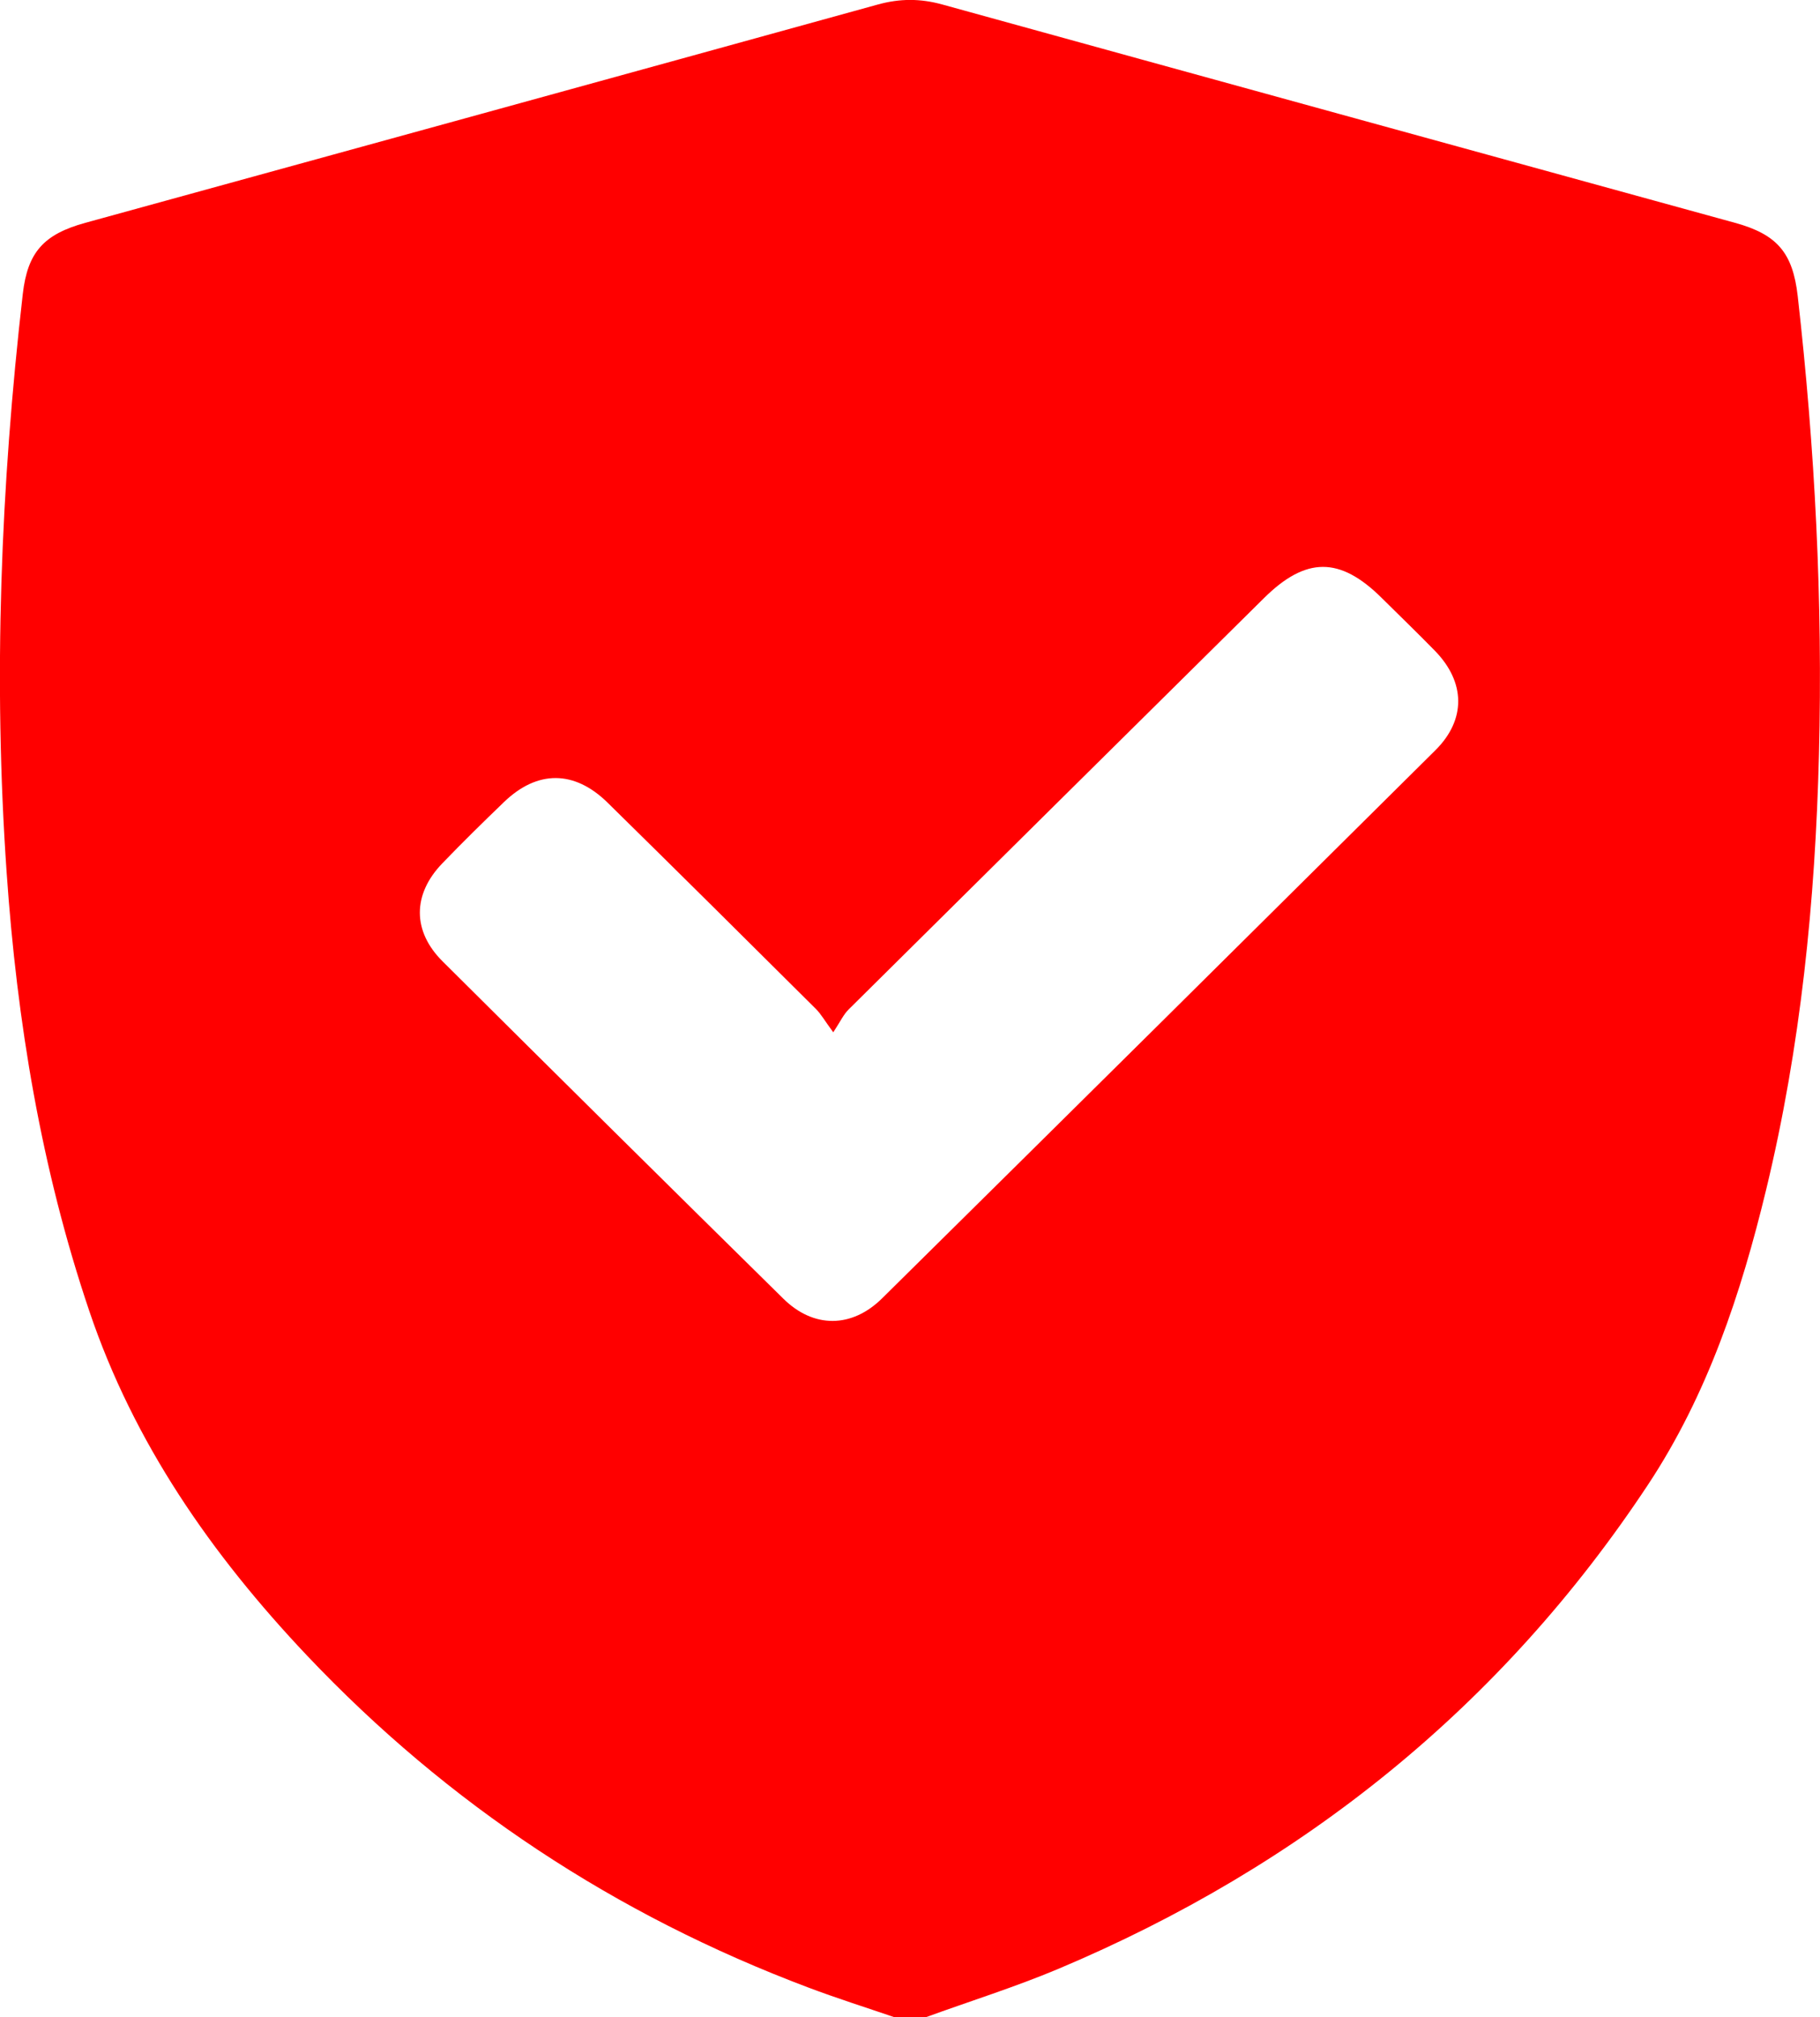 <svg width="37" height="41" viewBox="0 0 37 41" fill="none" xmlns="http://www.w3.org/2000/svg">
<path d="M18.826 40.999C18.611 40.999 18.394 40.999 18.179 40.999C17.596 40.8 17.008 40.614 16.433 40.397C12.512 38.921 9.106 36.675 6.236 33.644C4.301 31.597 2.72 29.331 1.813 26.64C0.836 23.747 0.345 20.764 0.135 17.735C-0.139 13.808 0.015 9.887 0.463 5.977C0.56 5.127 0.888 4.762 1.734 4.529C7.107 3.051 12.478 1.575 17.849 0.091C18.295 -0.032 18.711 -0.032 19.156 0.091C24.527 1.575 29.9 3.051 35.272 4.529C36.129 4.764 36.447 5.138 36.547 6.018C36.898 9.114 37.058 12.218 36.979 15.335C36.904 18.317 36.608 21.273 35.905 24.181C35.394 26.295 34.713 28.348 33.503 30.178C30.529 34.674 26.492 37.923 21.508 40.021C20.633 40.388 19.721 40.674 18.826 40.999ZM16.94 20.982C16.764 20.744 16.691 20.61 16.587 20.507C15.178 19.105 13.769 17.706 12.351 16.313C11.675 15.65 10.924 15.65 10.248 16.3C9.823 16.709 9.4 17.124 8.991 17.549C8.385 18.178 8.38 18.926 8.998 19.54C11.3 21.83 13.609 24.116 15.925 26.396C16.54 27.003 17.318 26.998 17.935 26.387C21.689 22.679 25.436 18.966 29.181 15.249C29.808 14.627 29.794 13.866 29.172 13.228C28.815 12.863 28.449 12.509 28.087 12.151C27.239 11.311 26.549 11.313 25.696 12.157C22.881 14.943 20.065 17.728 17.254 20.516C17.15 20.617 17.087 20.758 16.94 20.982Z" fill="#FF0000"/>
</svg>
